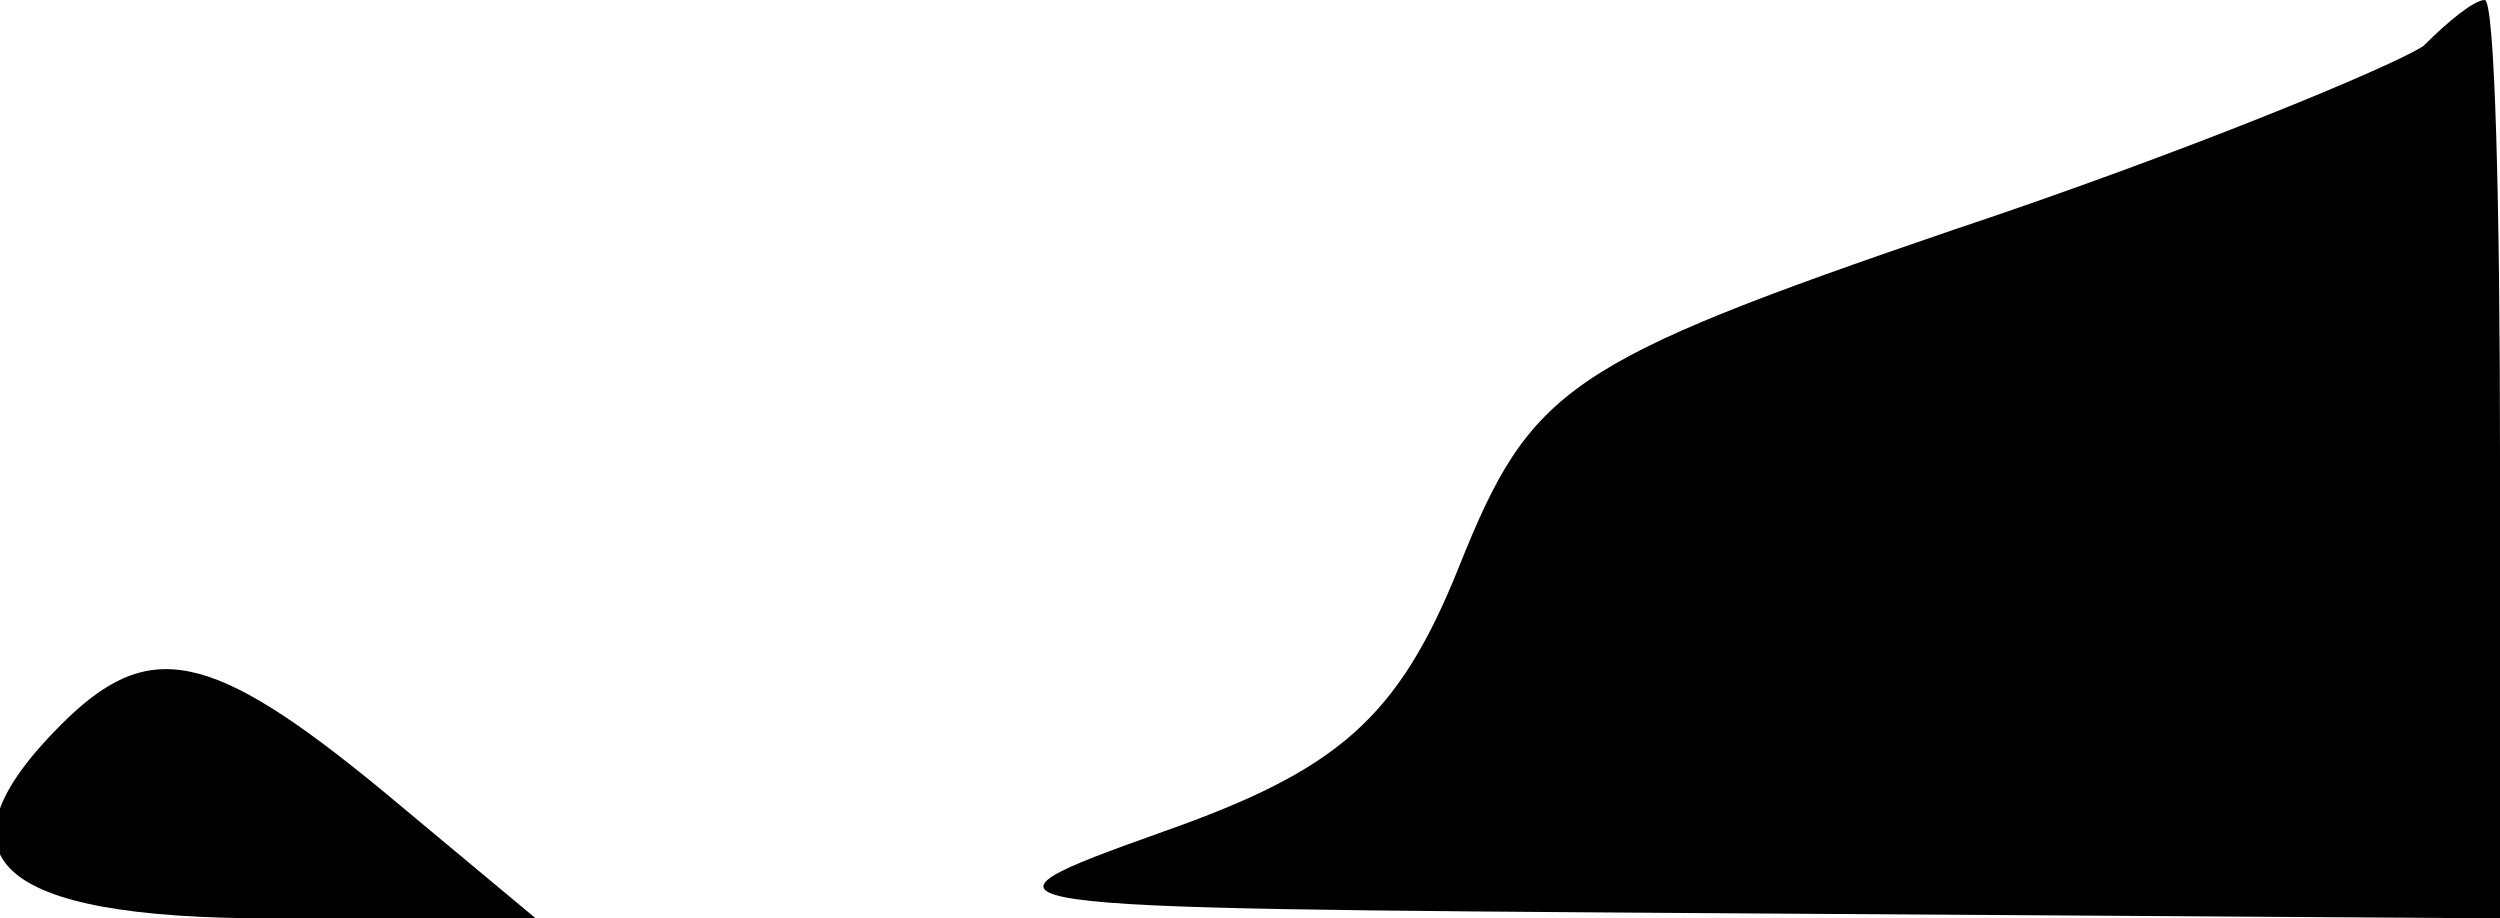<?xml version="1.0" standalone="no"?>
<!DOCTYPE svg PUBLIC "-//W3C//DTD SVG 20010904//EN"
 "http://www.w3.org/TR/2001/REC-SVG-20010904/DTD/svg10.dtd">
<svg version="1.0" xmlns="http://www.w3.org/2000/svg"
 width="49pt" height="18pt" viewBox="0 0 49 18"
 preserveAspectRatio="xMidYMid meet">
<g transform="translate(0,18) scale(0.1,-0.1)"
fill="#000000" stroke="none">
<path fill="#000000" stroke="none" d="M475 171 c-6 -4 -47 -21 -92 -36 -76
-26 -83 -31 -97 -66 -12 -30 -24 -40 -58 -52 -42 -15 -40 -15 110 -16 l152 -1
0 90 c0 50 -1 90 -3 90 -2 0 -7 -4 -12 -9z"/>
<path fill="#000000" stroke="none" d="M12 38 c-26 -26 -13 -38 41 -38 l52 0
-30 25 c-34 28 -46 30 -63 13z"/>
</g>
</svg>
